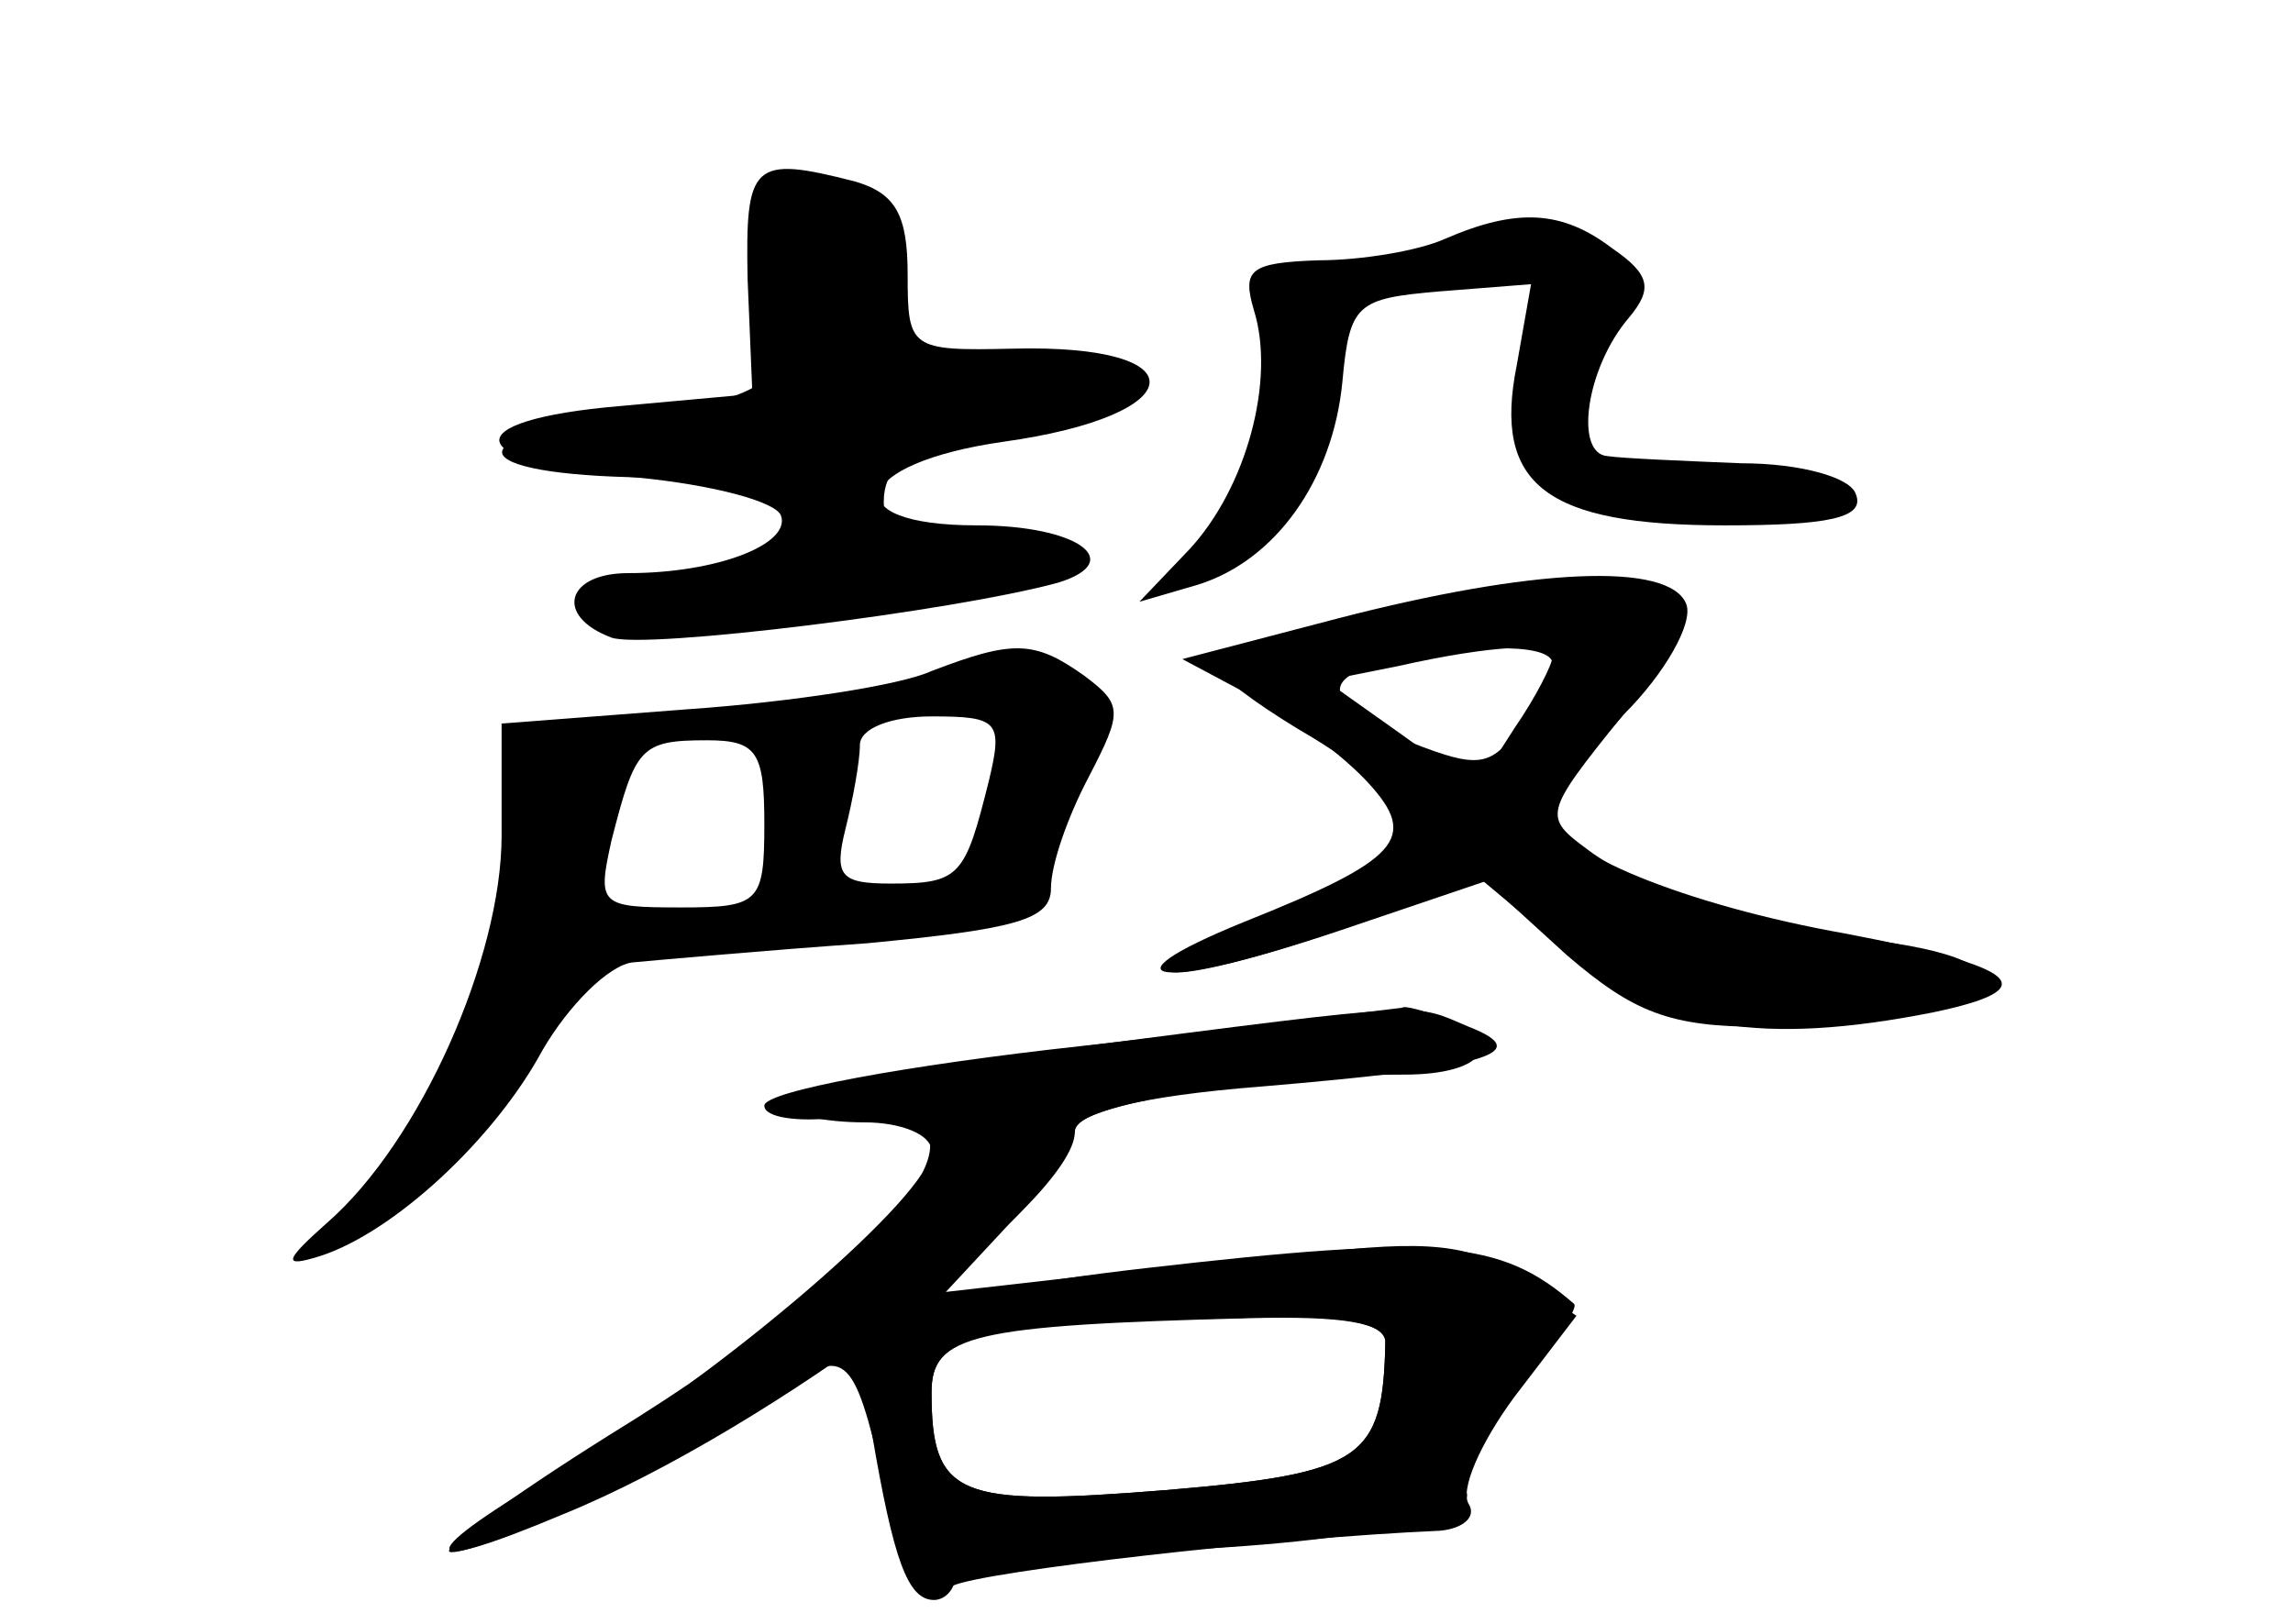 <?xml version="1.0" standalone="no"?>
<!DOCTYPE svg PUBLIC "-//W3C//DTD SVG 20010904//EN"
 "http://www.w3.org/TR/2001/REC-SVG-20010904/DTD/svg10.dtd">
<svg version="1.0" xmlns="http://www.w3.org/2000/svg"
 width="96pt" height="68pt" viewBox="0 0 96 68"
 preserveAspectRatio="xMidYMid meet">
<g transform="translate(0,68) scale(0.1,-0.1)" fill="#000000" stroke="none">
<g id="part-0" class="char-part">
  <path d="M313 563 l2 -48 -55 -5 c-71 -6 -67 -24 7 -30 31 -3 58 -10 60 -16 4
-12 -27 -24 -64 -24 -26 0 -31 -18 -7 -27 14 -5 143 11 187 23 29 9 8 24 -34
24 -60 0 -52 26 11 35 79 11 83 41 4 39 -43 -1 -44 0 -44 31 0 25 -5 34 -22
39 -43 11 -46 8 -45 -41z"/>
  <path d="M605 580 c-11 -5 -35 -9 -53 -9 -29 -1 -32 -4 -27 -21 9 -29 -3 -74
-27 -100 l-21 -22 24 7 c33 10 57 44 61 85 3 33 6 35 41 38 l38 3 -6 -34 c-10
-50 12 -67 87 -67 43 0 59 3 55 13 -2 7 -23 13 -48 13 -24 1 -49 2 -56 3 -14
1 -9 37 9 58 10 12 9 18 -7 29 -21 16 -40 17 -70 4z"/>
  <path d="M568 422 c-32 -8 -58 -17 -58 -21 0 -4 15 -15 33 -26 31 -18 47 -33
47 -47 0 -3 -25 -17 -56 -29 -72 -30 -55 -36 26 -9 l62 21 34 -31 c28 -24 43
-30 82 -30 89 0 126 24 55 35 -61 9 -107 23 -128 39 -19 14 -19 15 14 56 27
34 31 44 20 51 -19 12 -63 9 -131 -9z m82 -20 c0 -5 -6 -17 -14 -27 -12 -16
-17 -17 -45 -6 -37 16 -40 28 -8 34 39 8 67 7 67 -1z"/>
  <path d="M390 399 c-13 -6 -59 -13 -102 -16 l-78 -6 0 -47 c0 -51 -34 -128
-73 -162 -18 -16 -19 -19 -3 -14 31 10 73 49 93 86 11 19 28 36 38 37 11 1 55
5 98 8 63 6 77 10 77 23 0 10 7 30 16 47 14 27 14 30 -2 42 -21 15 -30 15 -64
2z m24 -46 c-10 -40 -12 -43 -41 -43 -21 0 -24 3 -19 23 3 12 6 28 6 35 0 7
13 12 30 12 28 0 30 -2 24 -27z m-94 -18 c0 -33 -2 -35 -35 -35 -34 0 -35 1
-29 28 10 39 12 42 40 42 21 0 24 -5 24 -35z"/>
  <path d="M453 242 c-73 -8 -133 -19 -133 -25 0 -5 14 -7 31 -5 79 12 31 -55
-96 -133 -43 -27 -73 -49 -66 -49 15 0 101 42 134 65 31 22 34 20 47 -36 10
-41 15 -49 29 -43 13 6 134 20 204 23 10 1 15 6 12 11 -4 6 5 26 19 45 l26 34
-25 17 c-19 13 -38 15 -87 9 -35 -3 -83 -8 -108 -11 l-44 -5 27 29 c15 15 27
33 27 39 0 10 75 23 138 23 34 0 43 14 16 24 -9 3 -16 5 -17 4 -1 0 -62 -8
-134 -16z m127 -124 c-1 -49 -9 -55 -92 -62 -87 -7 -98 -3 -98 41 0 24 17 28
133 31 40 1 57 -2 57 -10z"/>
</g>
<g id="part-1" class="char-part">
  <path d="M321 570 c17 -47 7 -57 -62 -65 -73 -9 -62 -25 19 -25 45 0 52 -3 52
-20 0 -17 -7 -20 -39 -20 -22 0 -43 -5 -47 -12 -8 -13 148 -4 188 11 l23 9
-27 7 c-16 4 -35 5 -43 1 -10 -4 -15 1 -15 14 0 13 9 21 25 25 14 3 36 7 50
10 44 9 28 27 -22 24 l-48 -3 0 34 c0 32 -3 35 -32 38 -32 3 -32 3 -22 -28z"/>
</g>
<g id="part-2" class="char-part">
  <path d="M560 421 l-65 -17 30 -16 c17 -9 38 -25 48 -36 21 -23 13 -32 -52
-58 -64 -26 -34 -29 38 -4 l62 21 37 -31 c38 -31 80 -38 151 -24 48 10 37 19
-36 33 -68 12 -123 35 -123 50 0 5 14 24 30 42 17 17 29 38 26 46 -7 18 -65
15 -146 -6z m90 -16 c0 -3 -7 -17 -16 -30 l-16 -25 -32 23 -31 22 30 6 c40 9
65 10 65 4z"/>
</g>
<g id="part-3" class="char-part">
  <path d="M447 241 c-71 -9 -125 -19 -121 -23 4 -5 20 -8 36 -8 15 0 28 -5 28
-12 0 -18 -86 -92 -153 -132 -65 -38 -65 -47 -1 -20 86 35 214 131 214 160 0
8 27 15 78 19 95 8 115 14 87 25 -24 10 -13 11 -168 -9z"/>
</g>
<g id="part-4" class="char-part">
  <path d="M480 149 c-104 -12 -123 -23 -115 -69 9 -53 15 -70 26 -70 5 0 9 5 9
10 0 6 22 10 49 10 91 0 170 12 165 25 -3 7 7 27 22 44 14 18 25 33 23 35 -31
27 -57 29 -179 15z m100 -31 c-1 -49 -9 -55 -92 -62 -87 -7 -98 -3 -98 41 0
24 17 29 128 31 44 2 62 -2 62 -10z"/>
</g>
</g>
</svg>